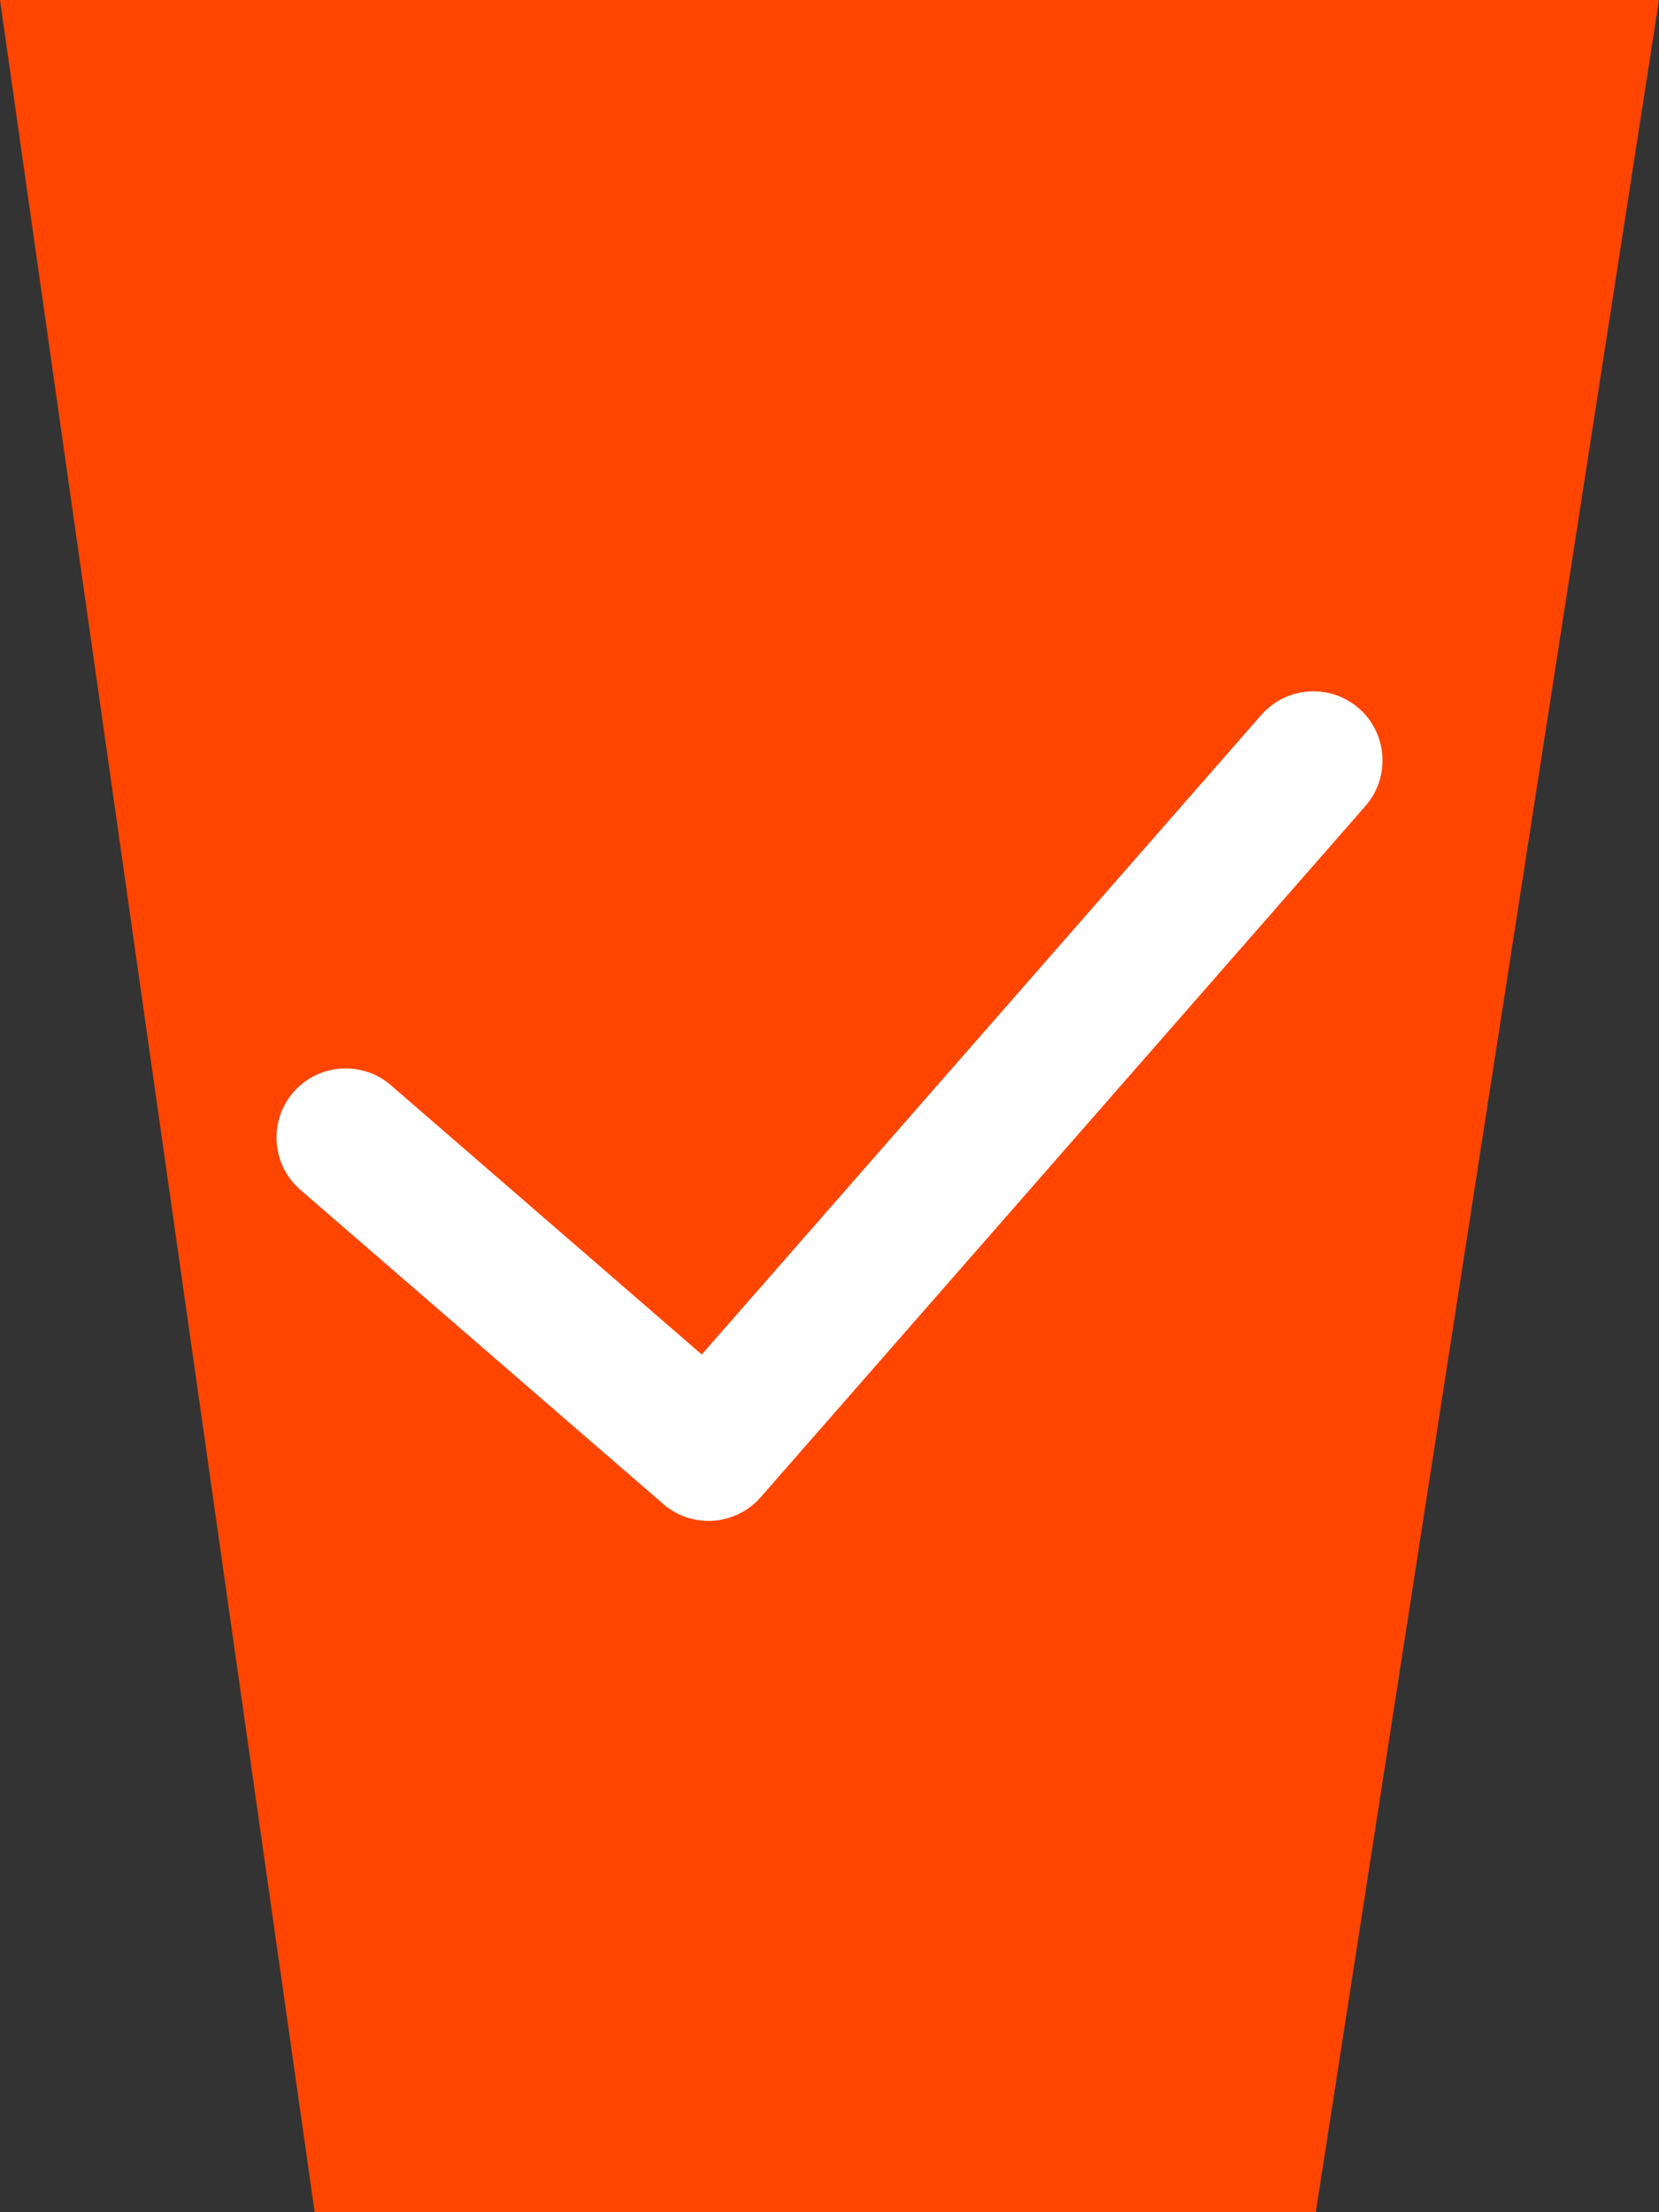<svg width="24" height="32" viewBox="0 0 24 32" fill="none" xmlns="http://www.w3.org/2000/svg">
<rect x="0" y="0" width="24" height="32" fill="#333333" stroke="none"/>
<path d="M24 0H0L4.552 32H19.035L24 0Z" fill="#FF4500"/>
<path fill-rule="evenodd" clip-rule="evenodd" d="M19.659 10.247C20.074 10.611 20.116 11.243 19.753 11.659L11.003 21.659C10.64 22.073 10.011 22.116 9.595 21.756L4.345 17.211C3.928 16.849 3.882 16.218 4.244 15.8C4.606 15.383 5.237 15.337 5.655 15.698L10.152 19.593L18.247 10.341C18.611 9.926 19.243 9.884 19.659 10.247Z" fill="white"/>
</svg>
